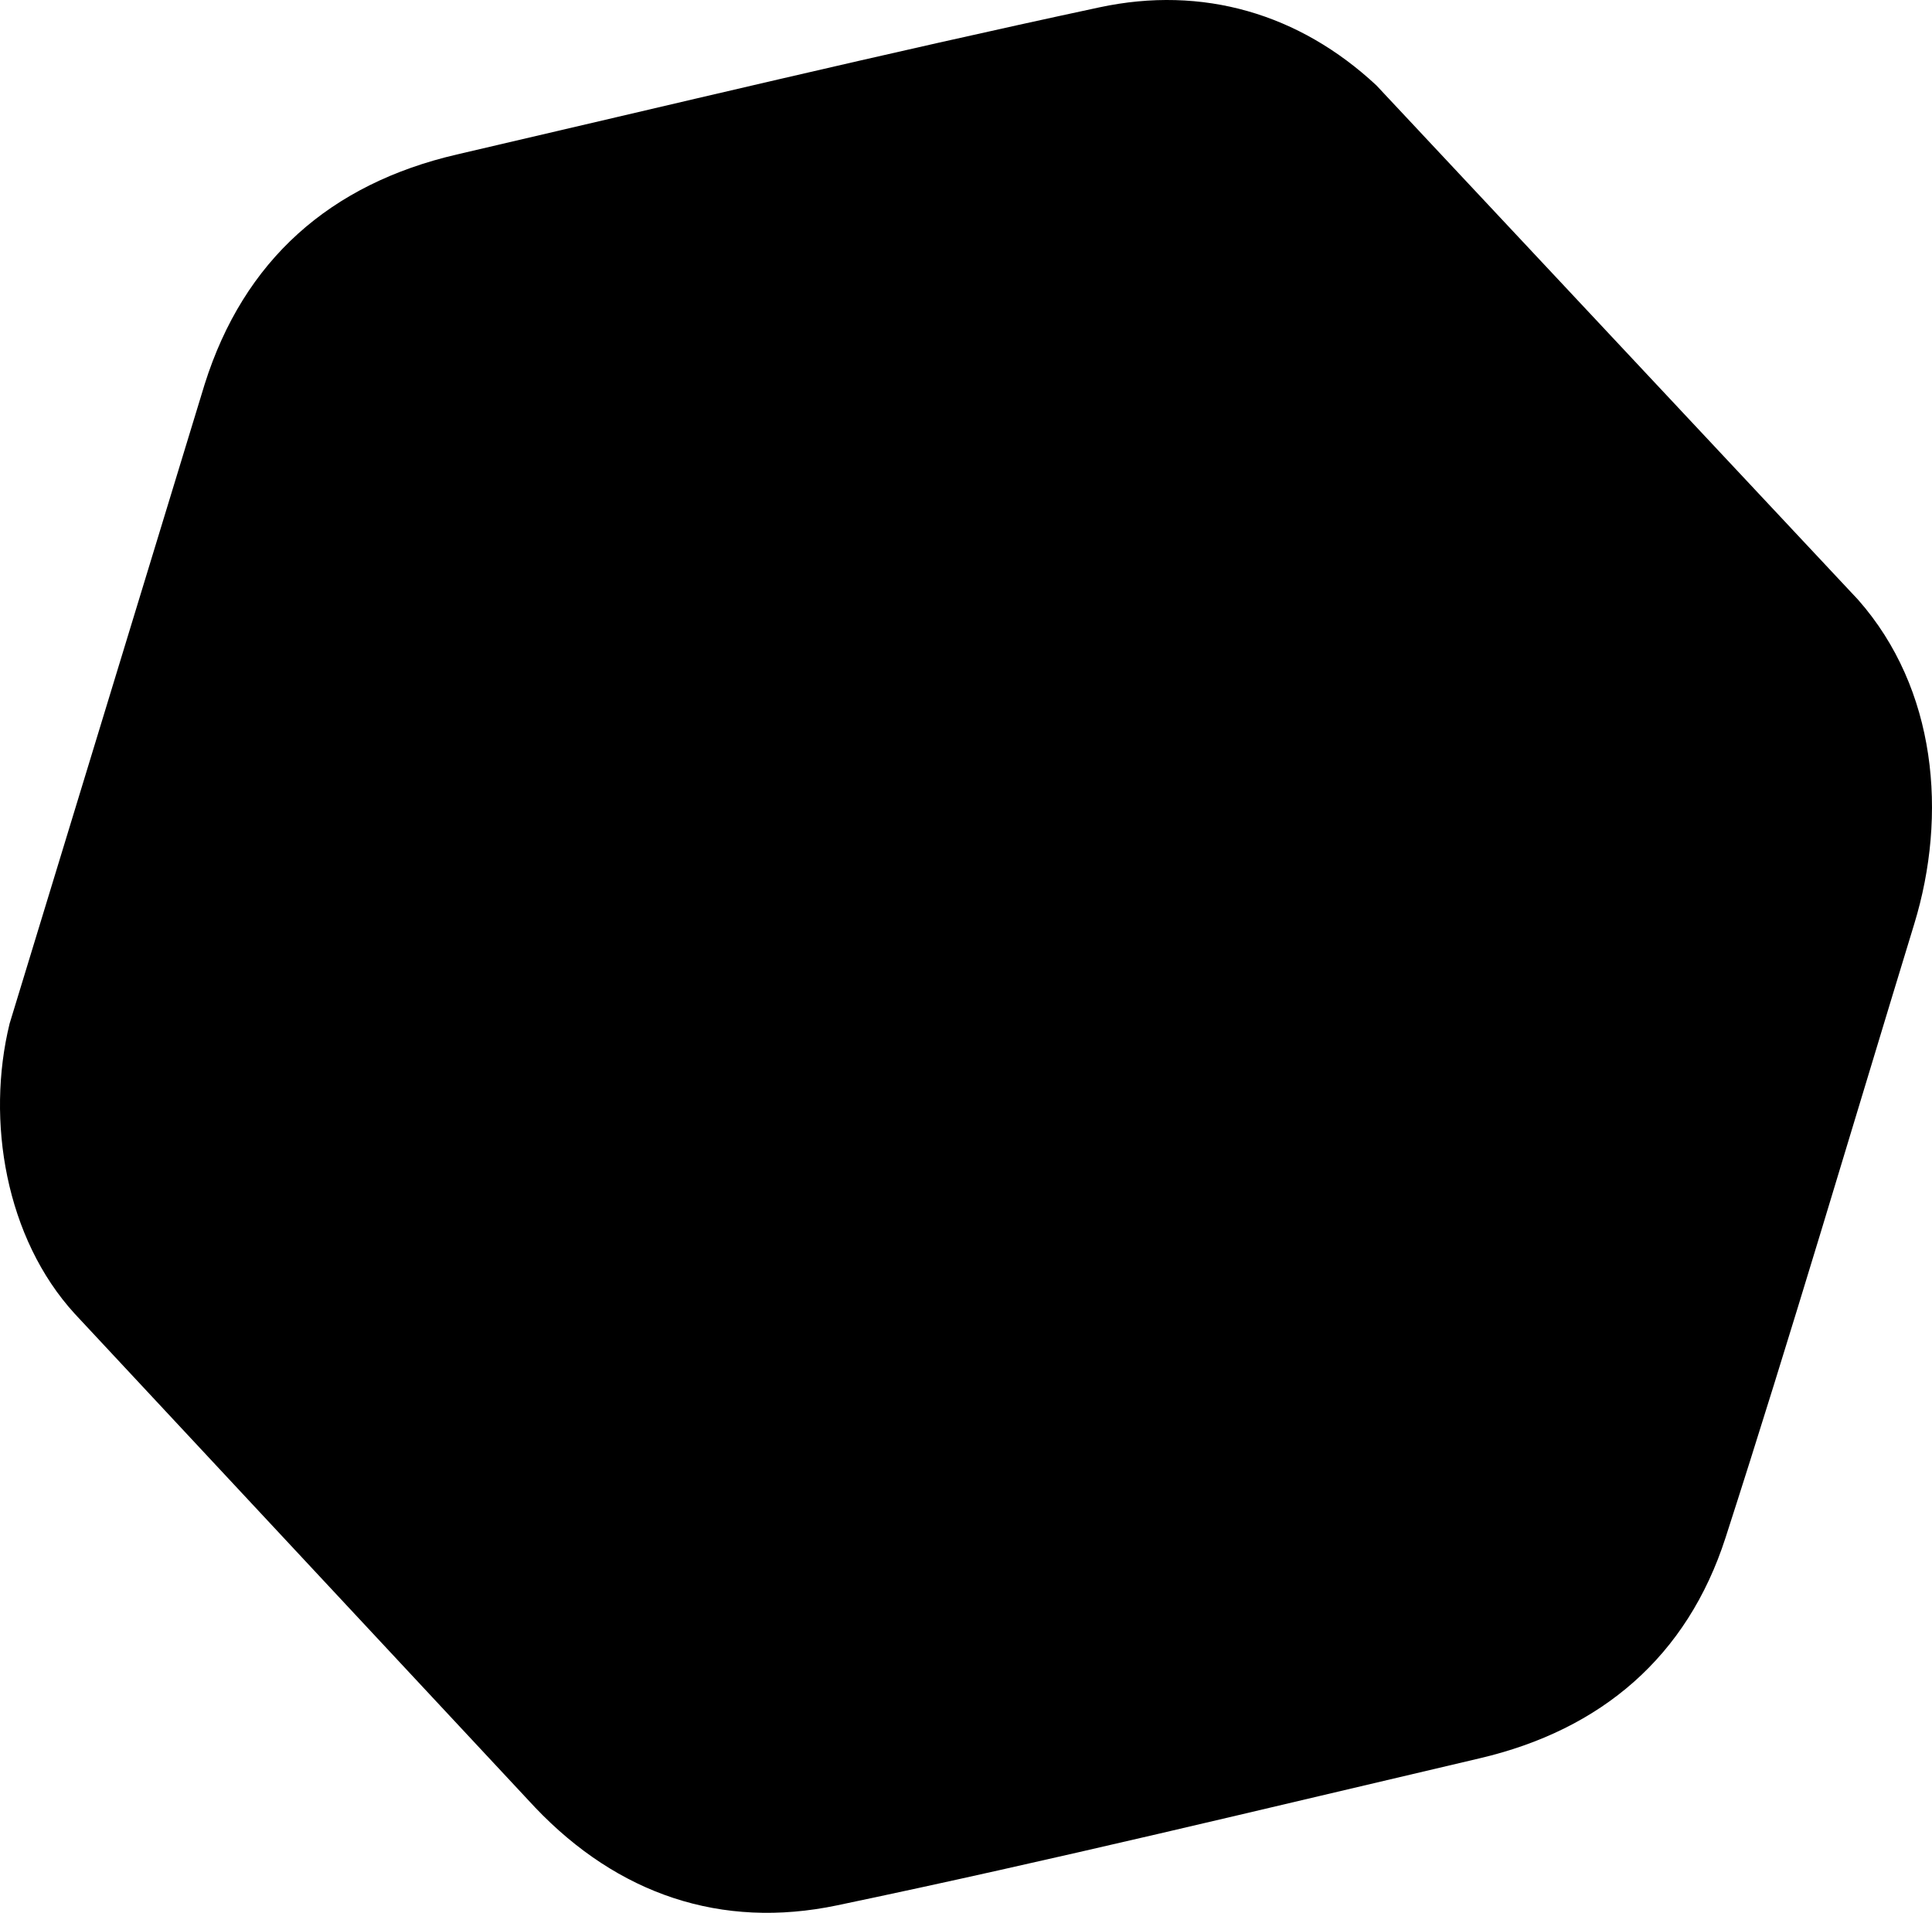 <?xml version="1.0" encoding="utf-8"?>
<!-- Generator: Adobe Illustrator 17.0.0, SVG Export Plug-In . SVG Version: 6.00 Build 0)  -->
<!DOCTYPE svg PUBLIC "-//W3C//DTD SVG 1.1//EN" "http://www.w3.org/Graphics/SVG/1.1/DTD/svg11.dtd">
<svg version="1.1" id="Layer_1" xmlns="http://www.w3.org/2000/svg" xmlns:xlink="http://www.w3.org/1999/xlink" x="0px" y="0px"
	 width="202.494px" height="200.531px" viewBox="0 0 202.494 200.531" enable-background="new 0 0 202.494 200.531"
	 xml:space="preserve">
<g>
	<path d="M21.45,40.284c4.107-13.026,13.146-21,26.423-24.086c22.439-5.216,44.842-10.604,67.366-15.429
		c10.822-2.318,20.945,0.662,29.013,8.173l50.504,53.941c8.223,9.331,9.375,22.537,5.877,33.981
		c-6.558,21.459-12.888,42.991-19.779,64.343c-4.019,12.453-13.004,20.138-25.766,23.125c-22.431,5.25-44.822,10.704-67.366,15.419
		c-12.126,2.535-22.96-1.154-31.638-10.267l-48.25-51.754c-7.239-7.922-9.32-20.239-6.827-30.423L21.45,40.284z"/>
</g>
</svg>
